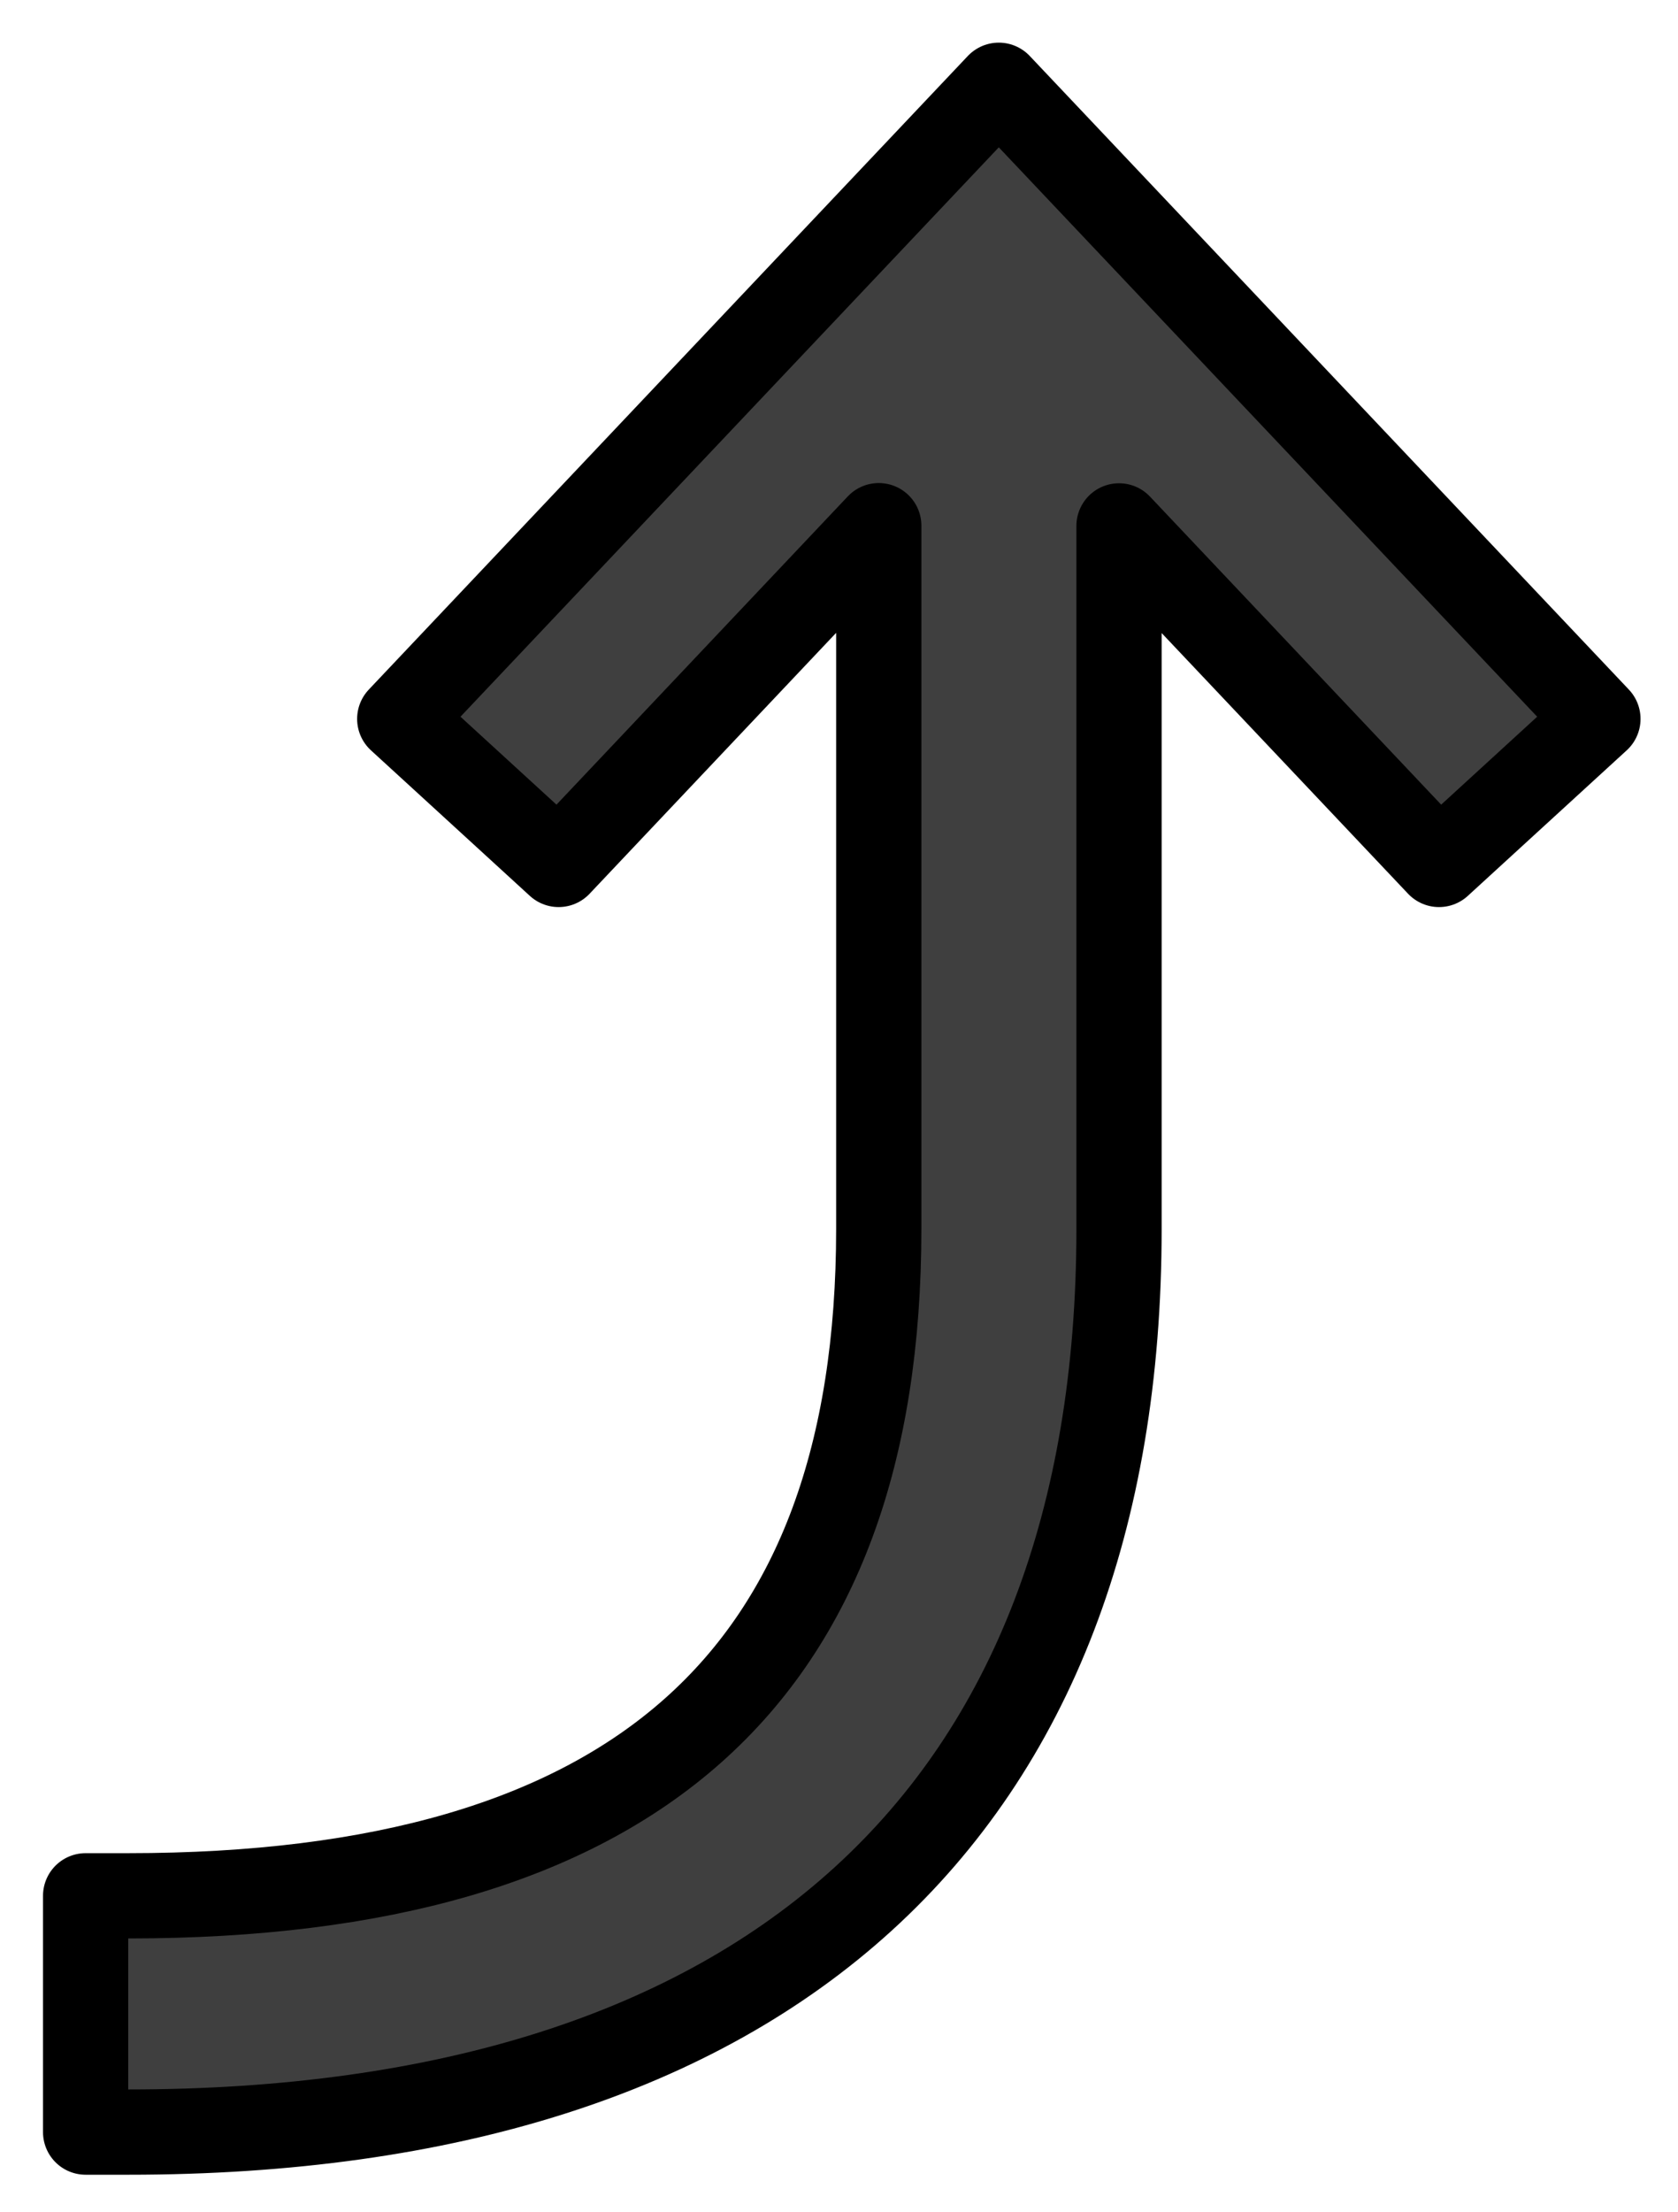 <svg xmlns="http://www.w3.org/2000/svg" role="img" viewBox="16.75 10.00 39.37 51.87"><title>2934.svg</title><path fill="#3F3F3F" stroke-linecap="round" stroke-linejoin="round" stroke-miterlimit="10" stroke-width="2" d="M40.184 12L26.129 26.859l3.728 3.413 7.511-7.944v16.492c0 10.523-5.76 15.639-17.609 15.639h-1V60h1c14.99 0 23.246-7.522 23.246-21.18V22.333l7.508 7.939 3.728-3.413L40.184 12z"/><path fill="none" stroke="#000" stroke-linecap="round" stroke-linejoin="round" stroke-miterlimit="10" stroke-width="2" d="M40.184 12L26.129 26.859l3.728 3.413 7.511-7.944v16.492c0 10.523-5.76 15.639-17.609 15.639h-1V60h1c14.99 0 23.246-7.522 23.246-21.18V22.333l7.508 7.939 3.728-3.413L40.184 12z"/></svg>